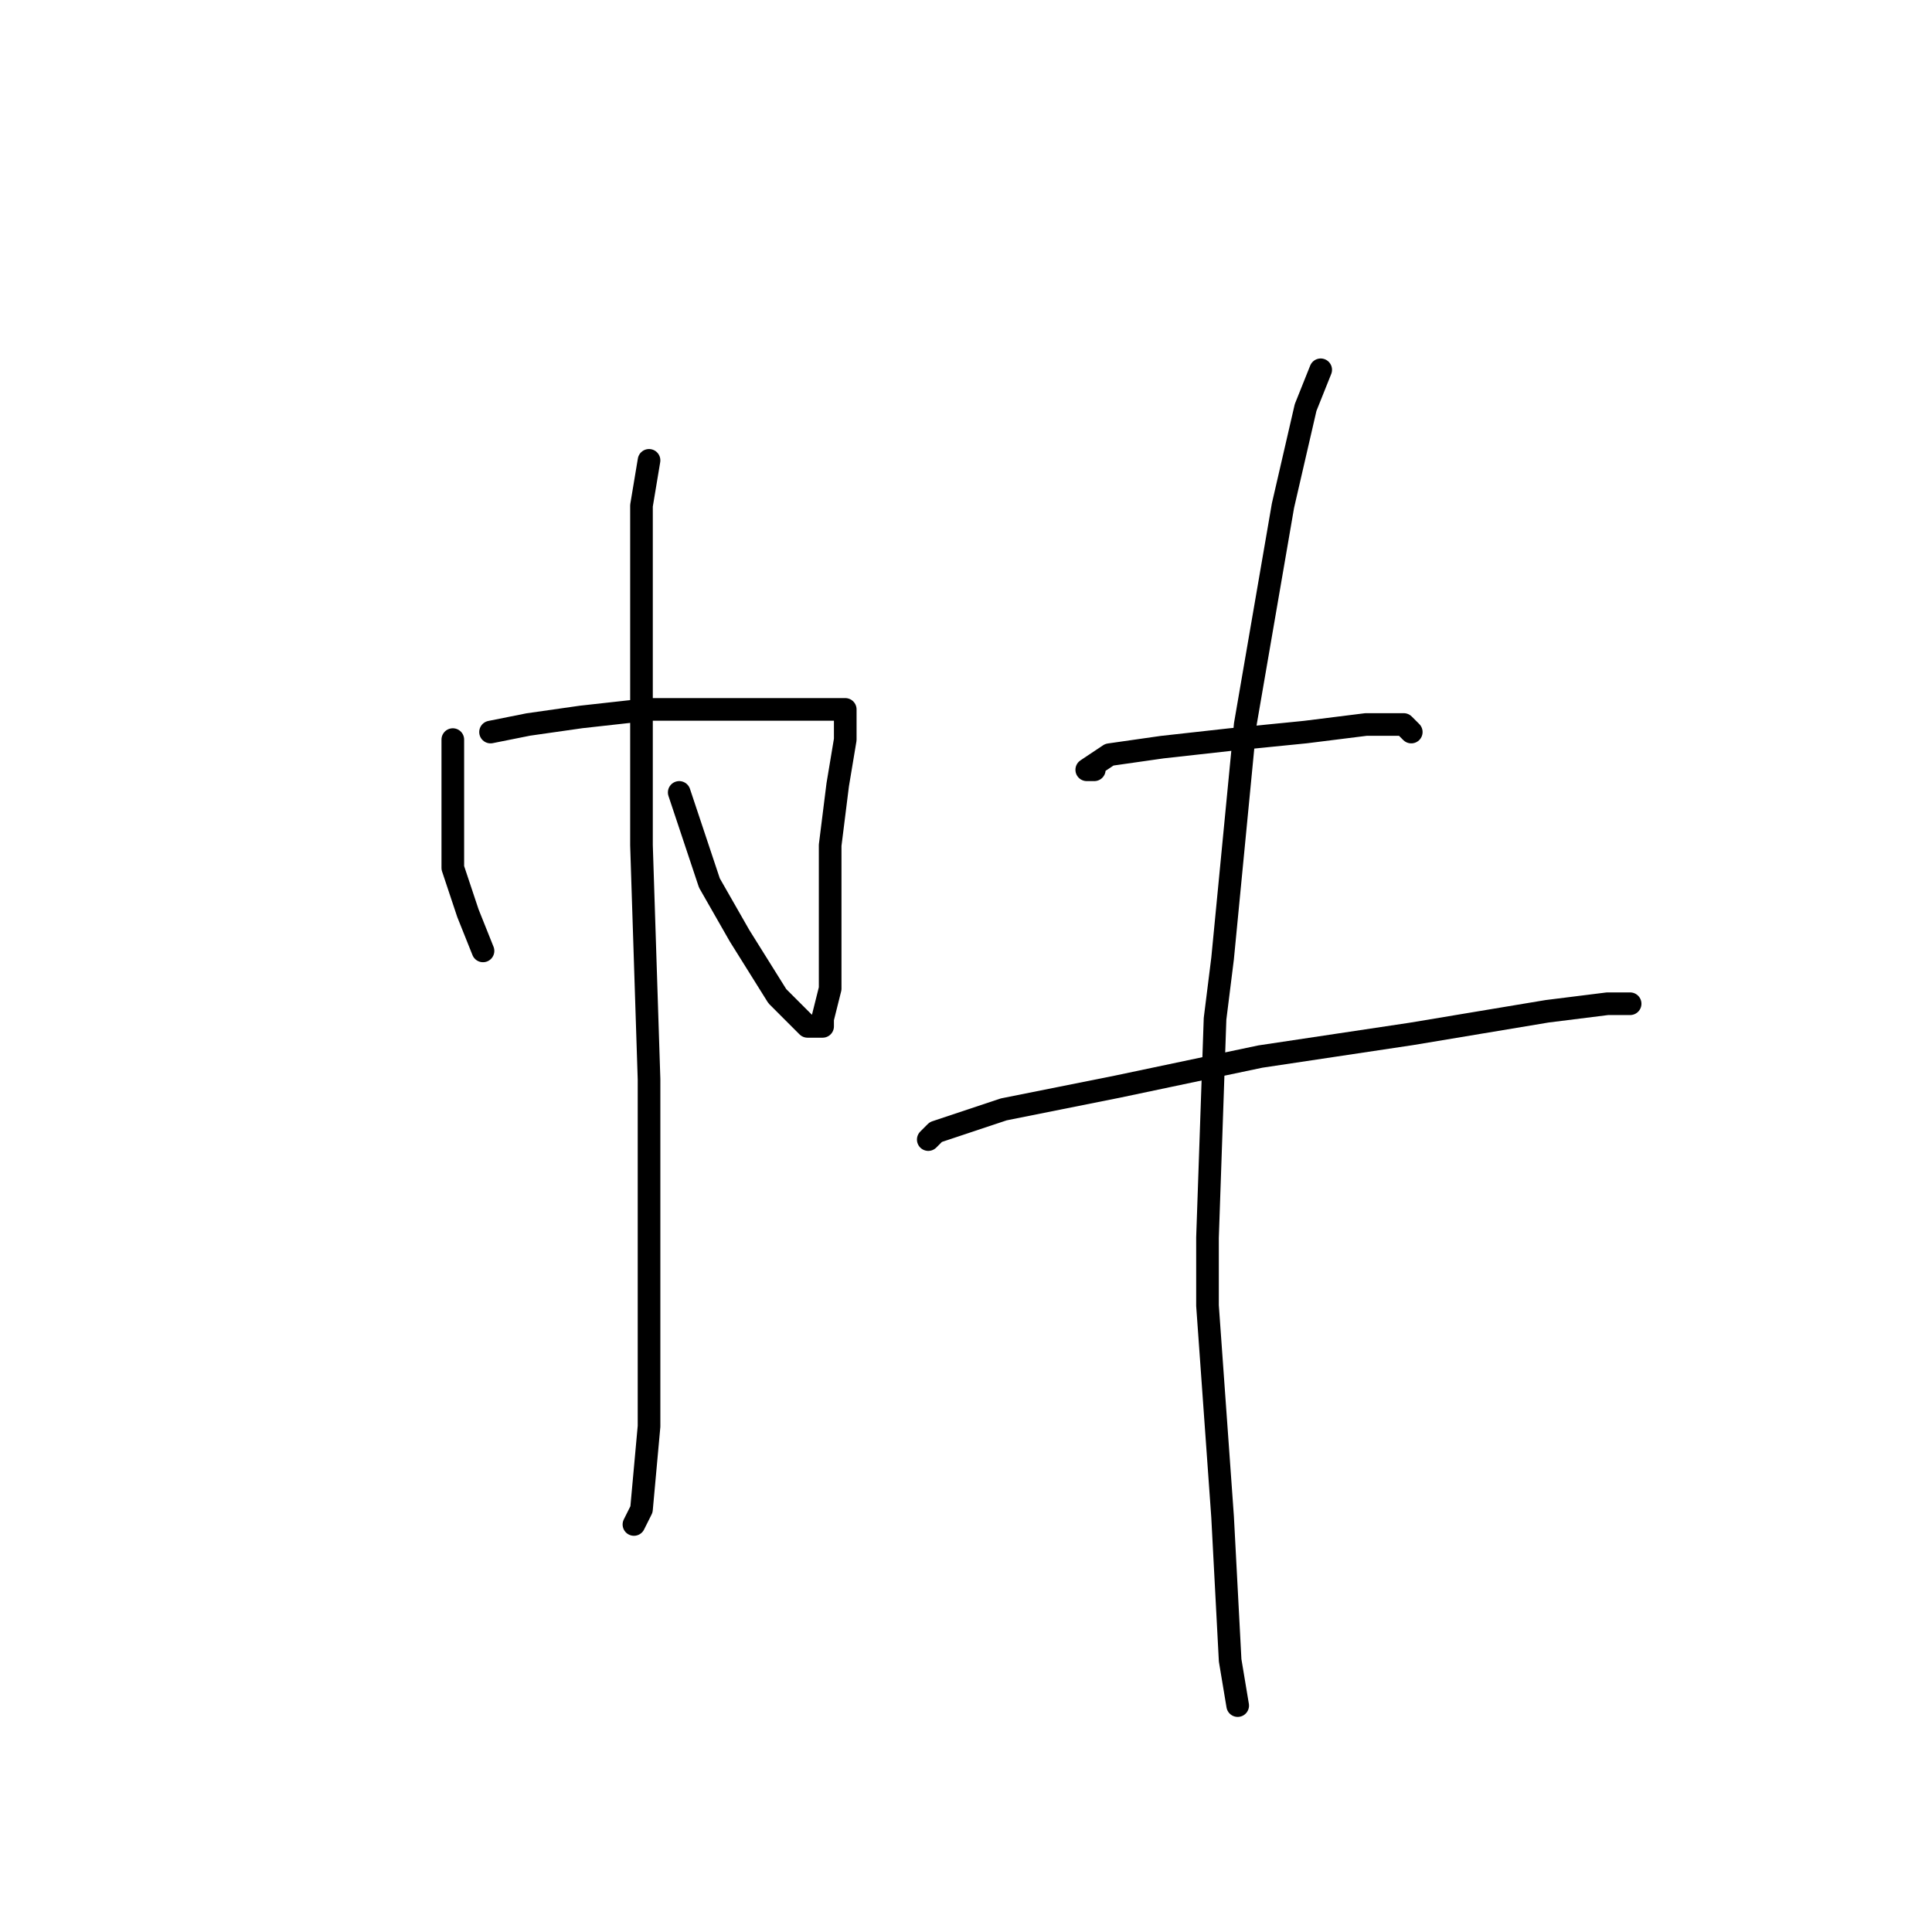 <?xml version="1.0" standalone="no"?>
    <svg width="256" height="256" xmlns="http://www.w3.org/2000/svg" version="1.1">
    <polyline stroke="black" stroke-width="3" stroke-linecap="round" fill="transparent" stroke-linejoin="round" points="60 98 60 105 60 115 62 121 64 126 64 126 " />
        <polyline stroke="black" stroke-width="3" stroke-linecap="round" fill="transparent" stroke-linejoin="round" points="65 97 70 96 77 95 86 94 96 94 105 94 110 94 112 94 112 98 111 104 110 112 110 114 110 123 110 131 109 135 109 136 107 136 103 132 98 124 94 117 93 114 90 105 90 105 " />
        <polyline stroke="black" stroke-width="3" stroke-linecap="round" fill="transparent" stroke-linejoin="round" points="86 61 85 67 85 70 85 87 85 112 86 143 86 169 86 189 85 200 84 202 84 202 " />
        <polyline stroke="black" stroke-width="3" stroke-linecap="round" fill="transparent" stroke-linejoin="round" points="145 102 144 102 147 100 154 99 163 98 173 97 181 96 186 96 187 97 187 97 " />
        <polyline stroke="black" stroke-width="3" stroke-linecap="round" fill="transparent" stroke-linejoin="round" points="123 151 124 150 133 147 148 144 167 140 187 137 205 134 213 133 214 133 216 133 216 133 " />
        <polyline stroke="black" stroke-width="3" stroke-linecap="round" fill="transparent" stroke-linejoin="round" points="175 49 173 54 170 67 165 96 162 127 161 135 160 164 160 173 162 201 163 220 164 226 164 226 " />
        </svg>
